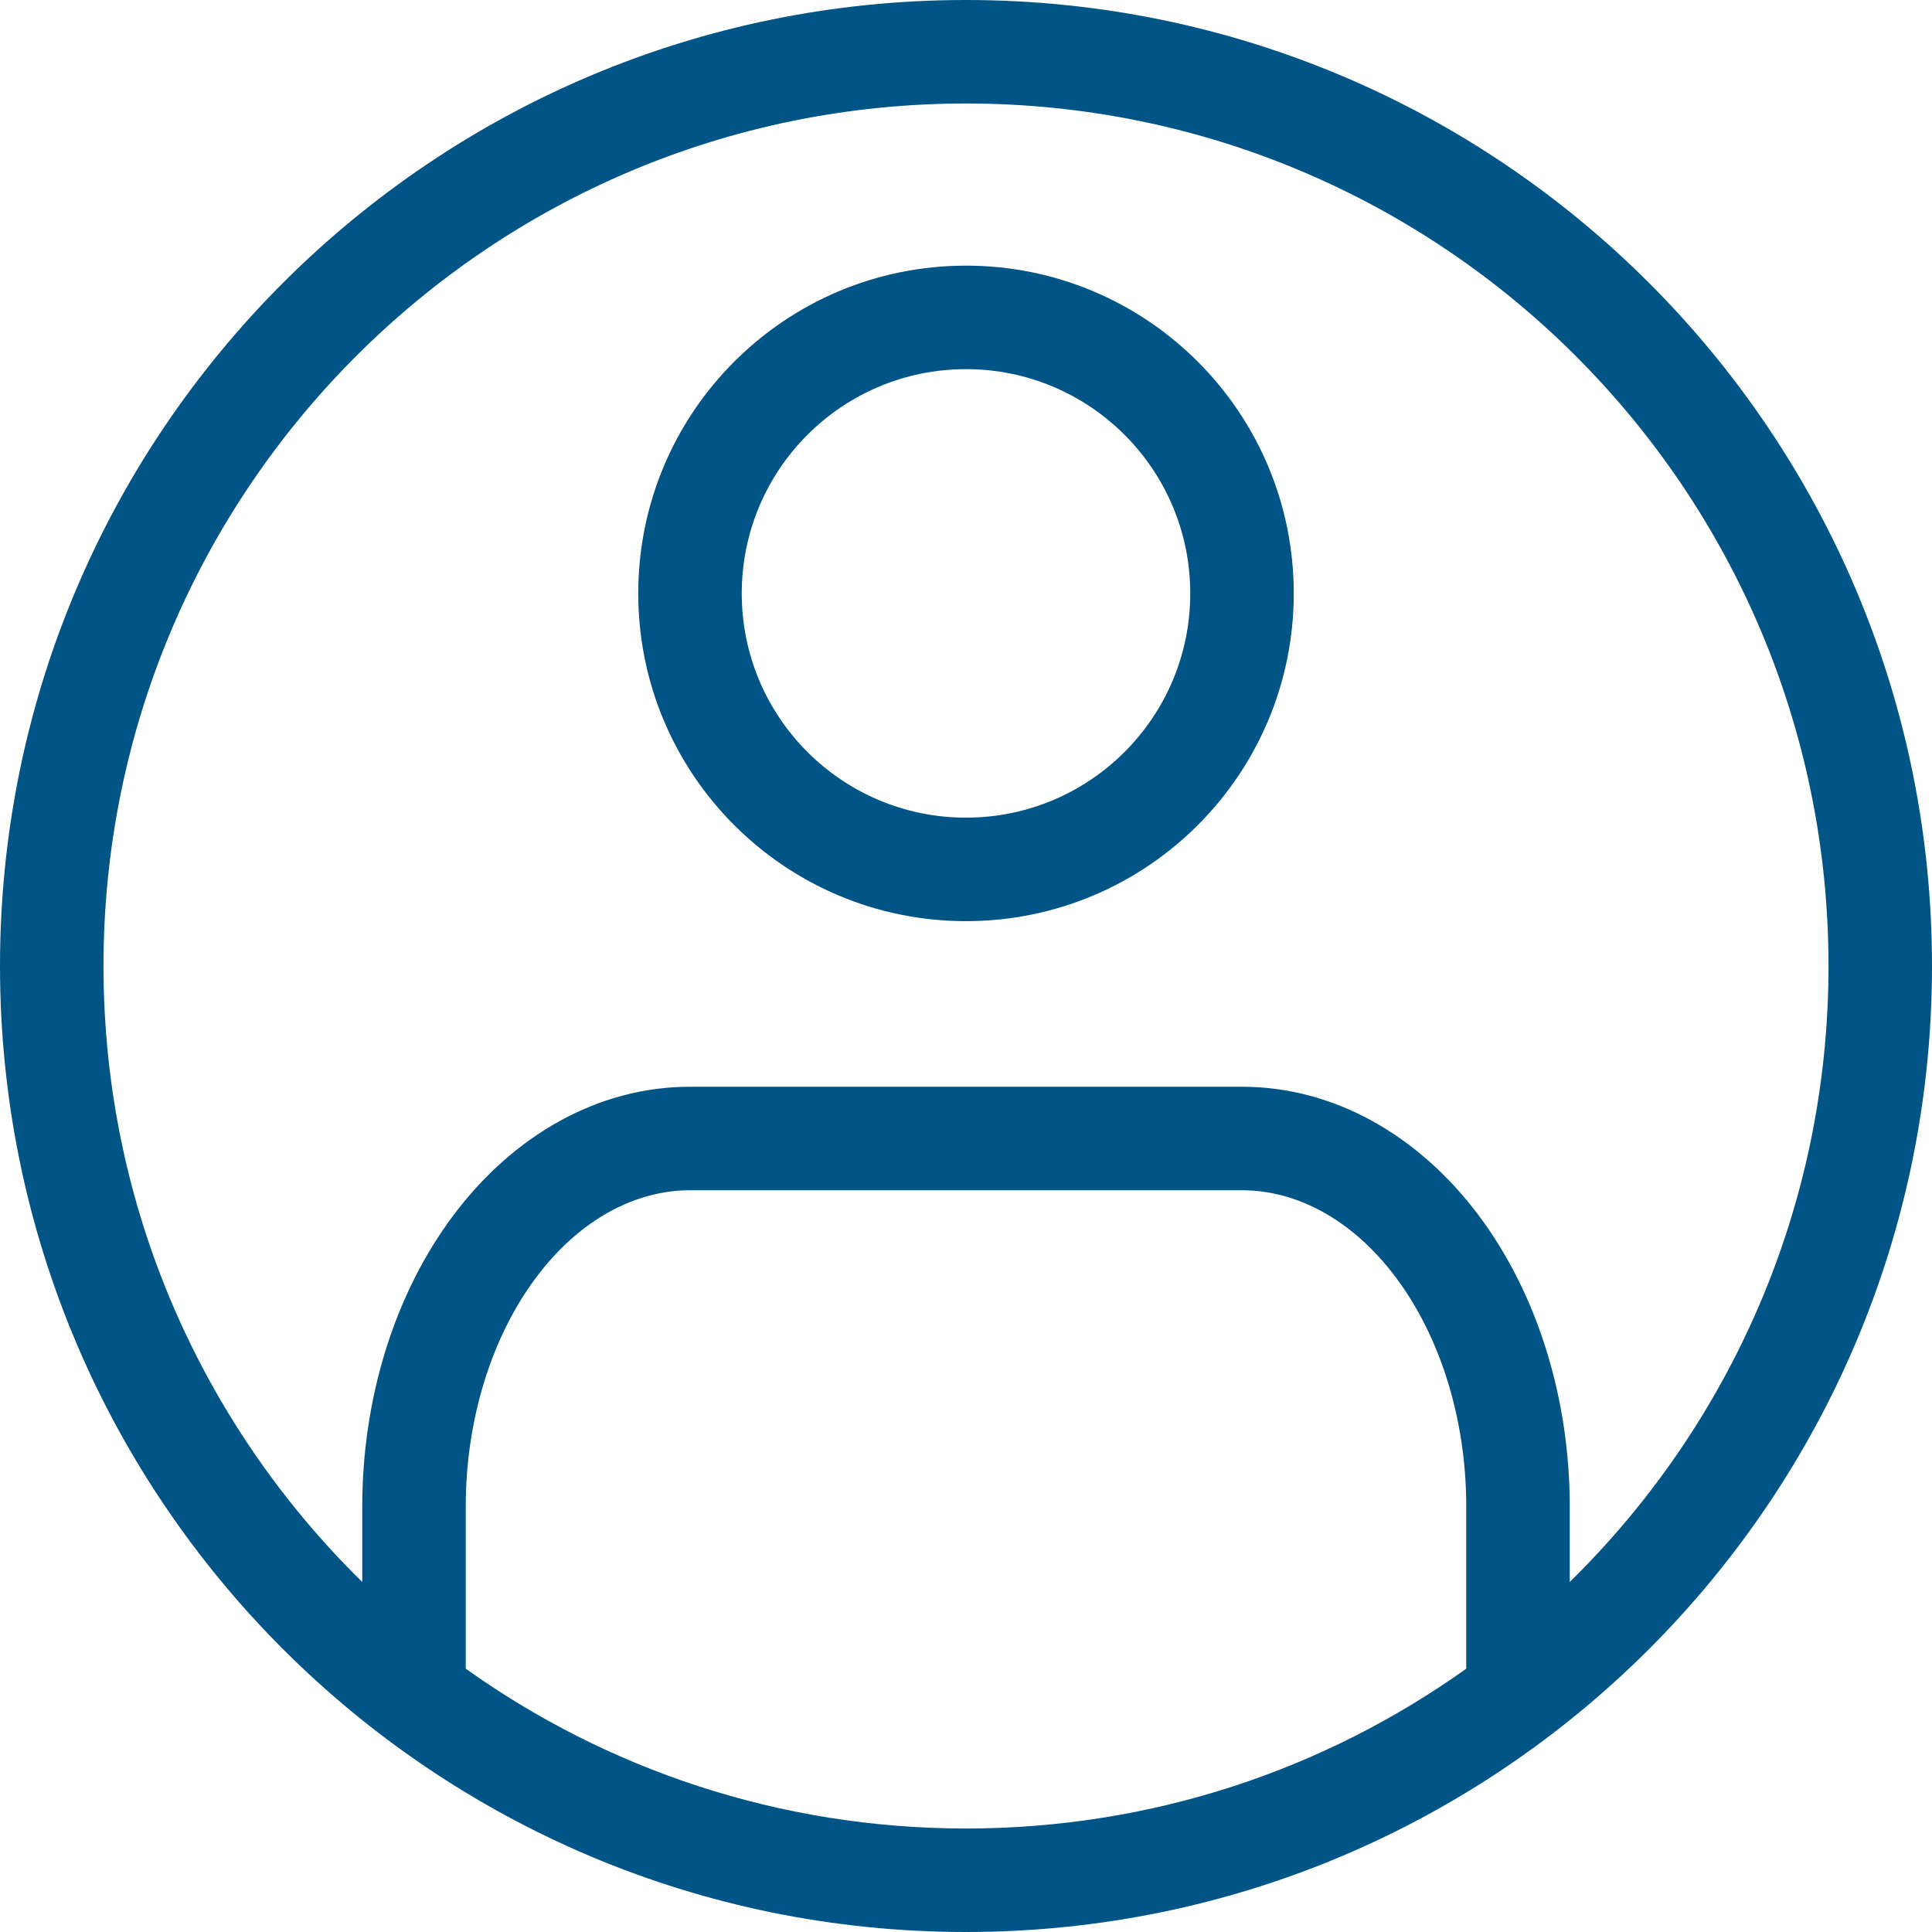 <svg width="56" height="56" viewBox="0 0 56 56" fill="none" xmlns="http://www.w3.org/2000/svg">
<path fill-rule="evenodd" clip-rule="evenodd" d="M42.5 48.368C38.411 51.284 33.406 53 28 53C22.594 53 17.589 51.284 13.5 48.368V43.667C13.5 41.118 14.263 38.731 15.543 37.024C16.817 35.325 18.438 34.5 20 34.5H36C37.562 34.5 39.183 35.325 40.457 37.024C41.737 38.731 42.5 41.118 42.5 43.667V48.368ZM45.5 45.854V43.667C45.5 40.558 44.577 37.518 42.857 35.224C41.13 32.922 38.682 31.5 36 31.5H20C17.318 31.5 14.87 32.922 13.143 35.224C11.423 37.518 10.5 40.558 10.5 43.667V45.854C5.872 41.316 3 34.993 3 28C3 14.193 14.193 3 28 3C41.807 3 53 14.193 53 28C53 34.993 50.128 41.316 45.5 45.854ZM56 28C56 43.464 43.464 56 28 56C12.536 56 0 43.464 0 28C0 12.536 12.536 0 28 0C43.464 0 56 12.536 56 28ZM28 10.7C24.41 10.7 21.5 13.61 21.5 17.2C21.5 20.79 24.41 23.7 28 23.7C31.59 23.7 34.5 20.79 34.5 17.2C34.5 13.61 31.59 10.7 28 10.7ZM18.5 17.2C18.5 11.953 22.753 7.7 28 7.7C33.247 7.7 37.5 11.953 37.5 17.2C37.5 22.447 33.247 26.7 28 26.7C22.753 26.7 18.5 22.447 18.5 17.2Z" fill="#015486"/>
</svg>
